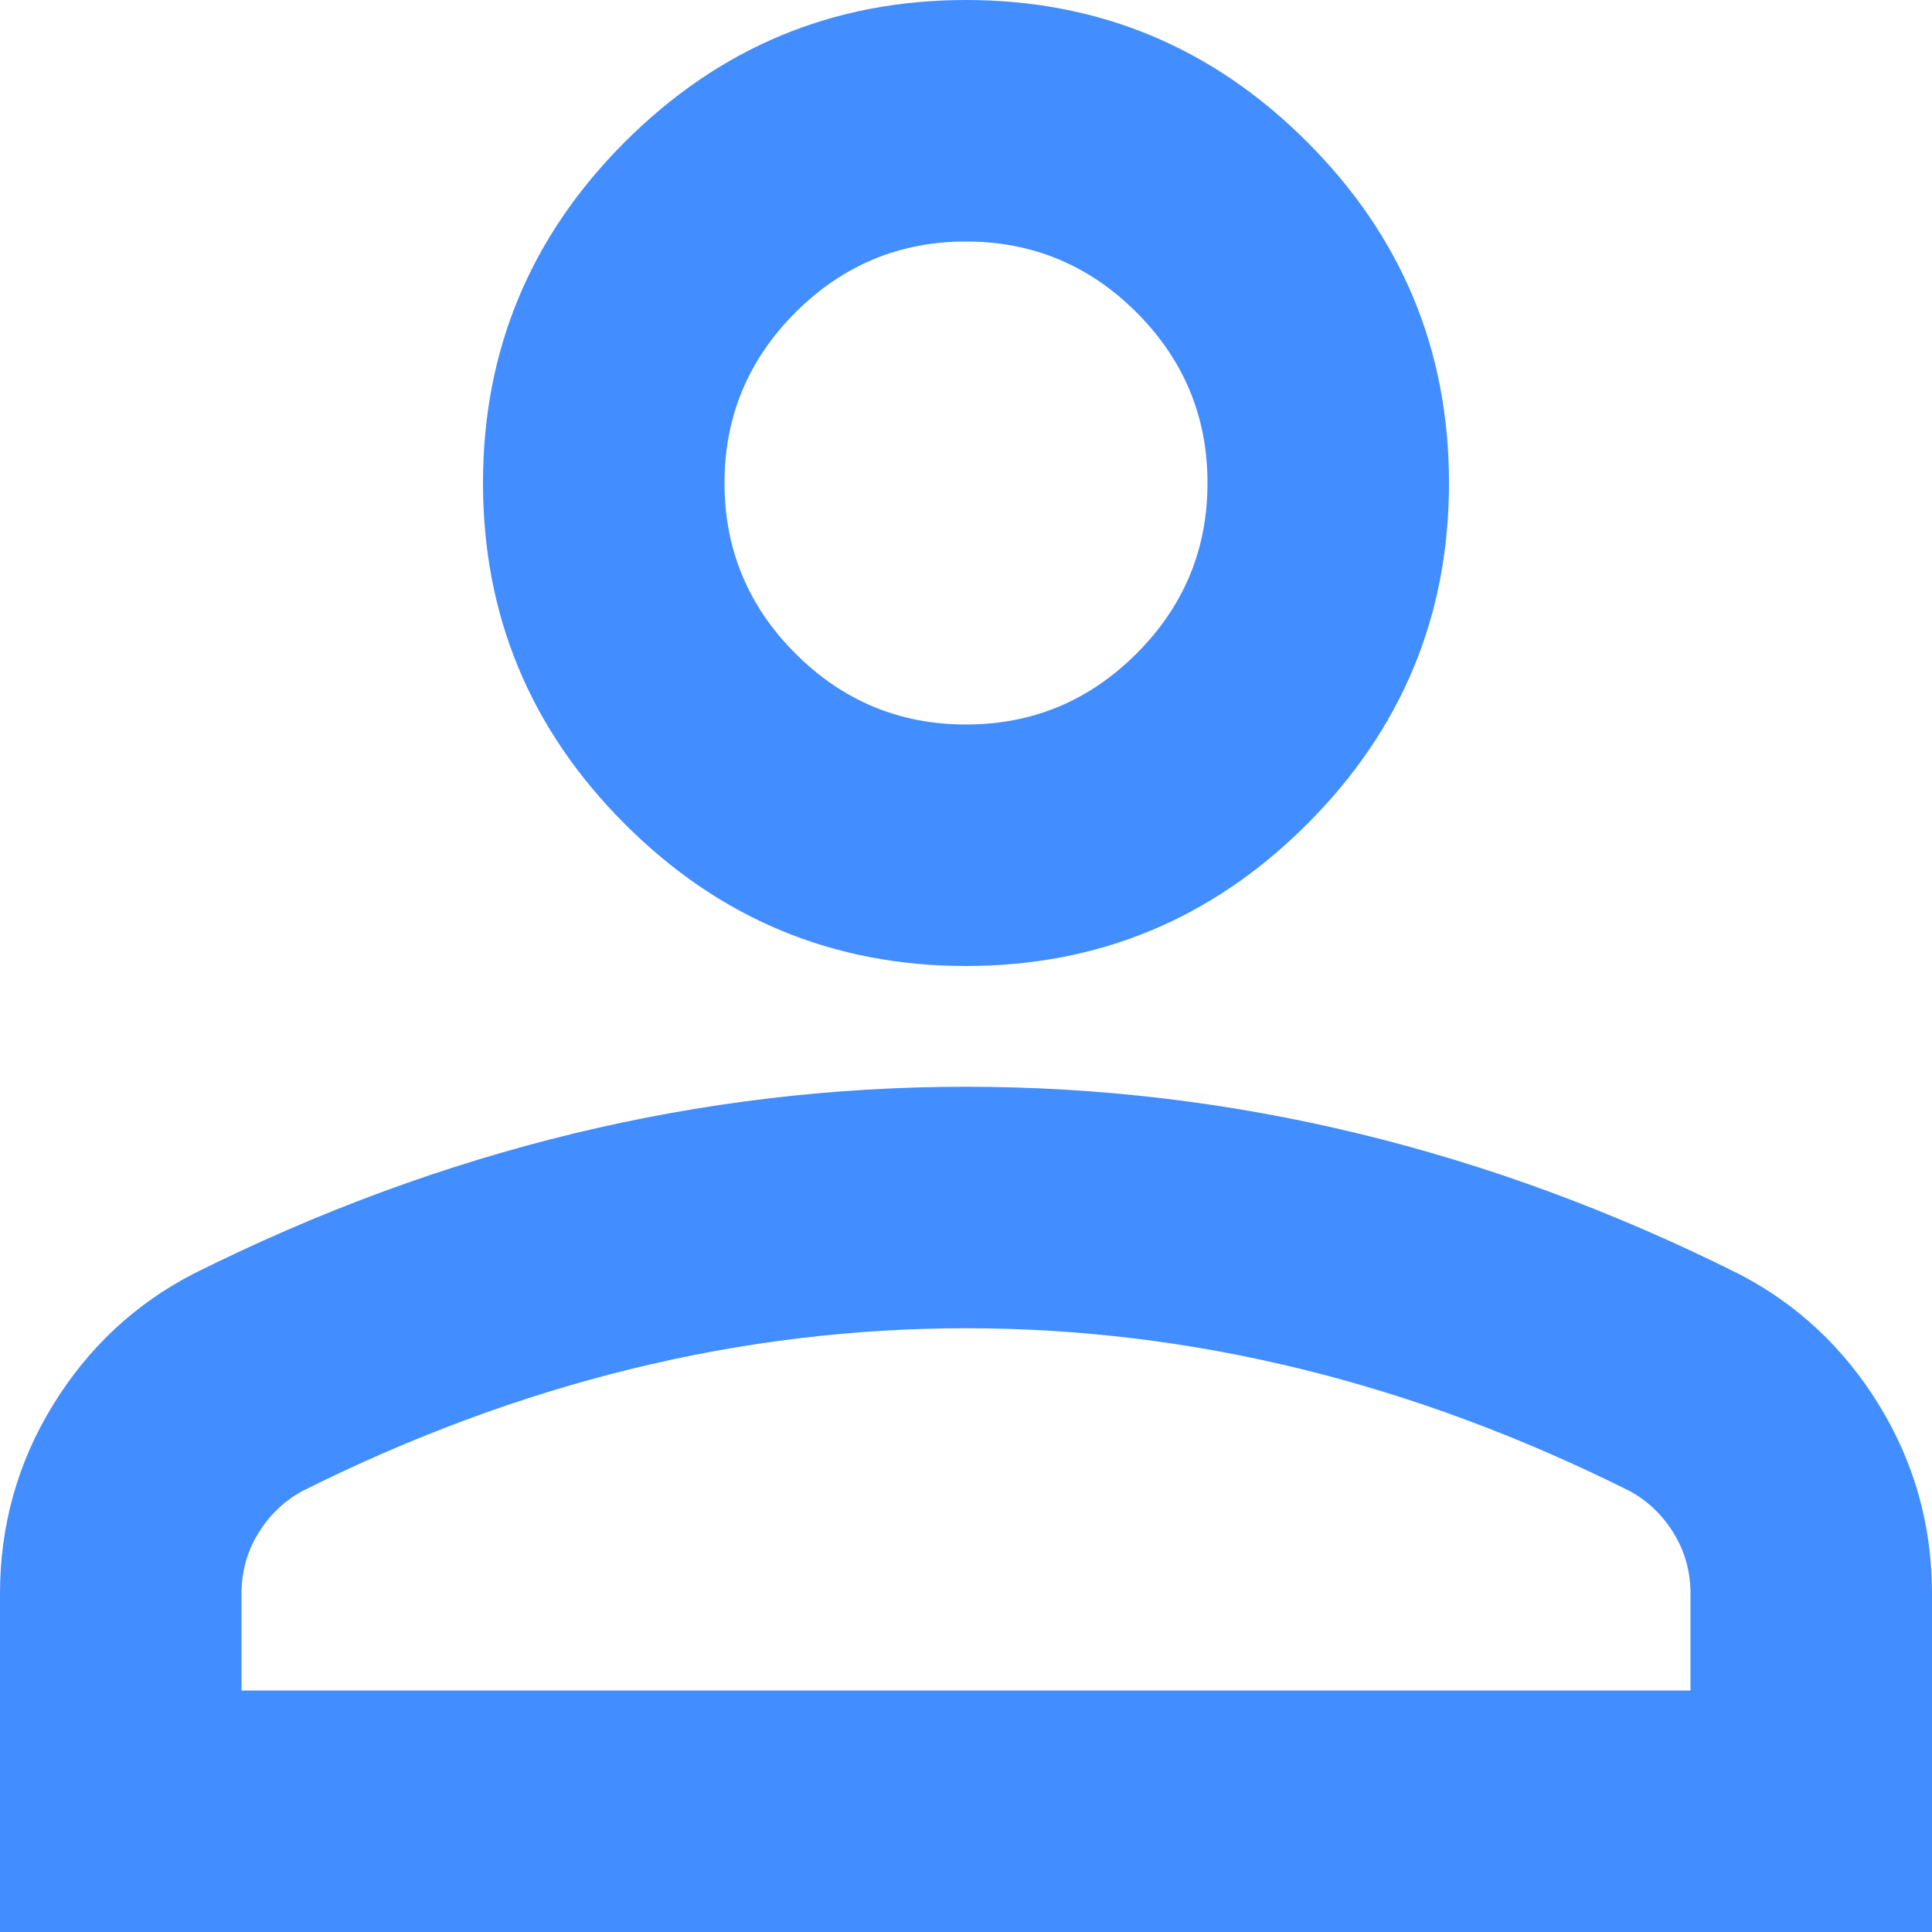 <svg width="40" height="40" viewBox="0 0 40 40" fill="none" xmlns="http://www.w3.org/2000/svg">
<path d="M20 20C17.25 20 14.896 19.021 12.938 17.062C10.979 15.104 10 12.75 10 10C10 7.25 10.979 4.896 12.938 2.938C14.896 0.979 17.25 0 20 0C22.75 0 25.104 0.979 27.062 2.938C29.021 4.896 30 7.25 30 10C30 12.75 29.021 15.104 27.062 17.062C25.104 19.021 22.75 20 20 20ZM0 40V33C0 31.583 0.365 30.281 1.094 29.094C1.823 27.906 2.792 27 4 26.375C6.583 25.083 9.208 24.115 11.875 23.469C14.542 22.823 17.25 22.5 20 22.5C22.75 22.5 25.458 22.823 28.125 23.469C30.792 24.115 33.417 25.083 36 26.375C37.208 27 38.177 27.906 38.906 29.094C39.635 30.281 40 31.583 40 33V40H0ZM5 35H35V33C35 32.542 34.885 32.125 34.656 31.75C34.427 31.375 34.125 31.083 33.75 30.875C31.5 29.75 29.229 28.906 26.938 28.344C24.646 27.781 22.333 27.5 20 27.5C17.667 27.5 15.354 27.781 13.062 28.344C10.771 28.906 8.5 29.75 6.25 30.875C5.875 31.083 5.573 31.375 5.344 31.75C5.115 32.125 5 32.542 5 33V35ZM20 15C21.375 15 22.552 14.51 23.531 13.531C24.51 12.552 25 11.375 25 10C25 8.625 24.51 7.448 23.531 6.469C22.552 5.49 21.375 5 20 5C18.625 5 17.448 5.49 16.469 6.469C15.49 7.448 15 8.625 15 10C15 11.375 15.49 12.552 16.469 13.531C17.448 14.51 18.625 15 20 15Z" fill="#428DFF"/>
</svg>
